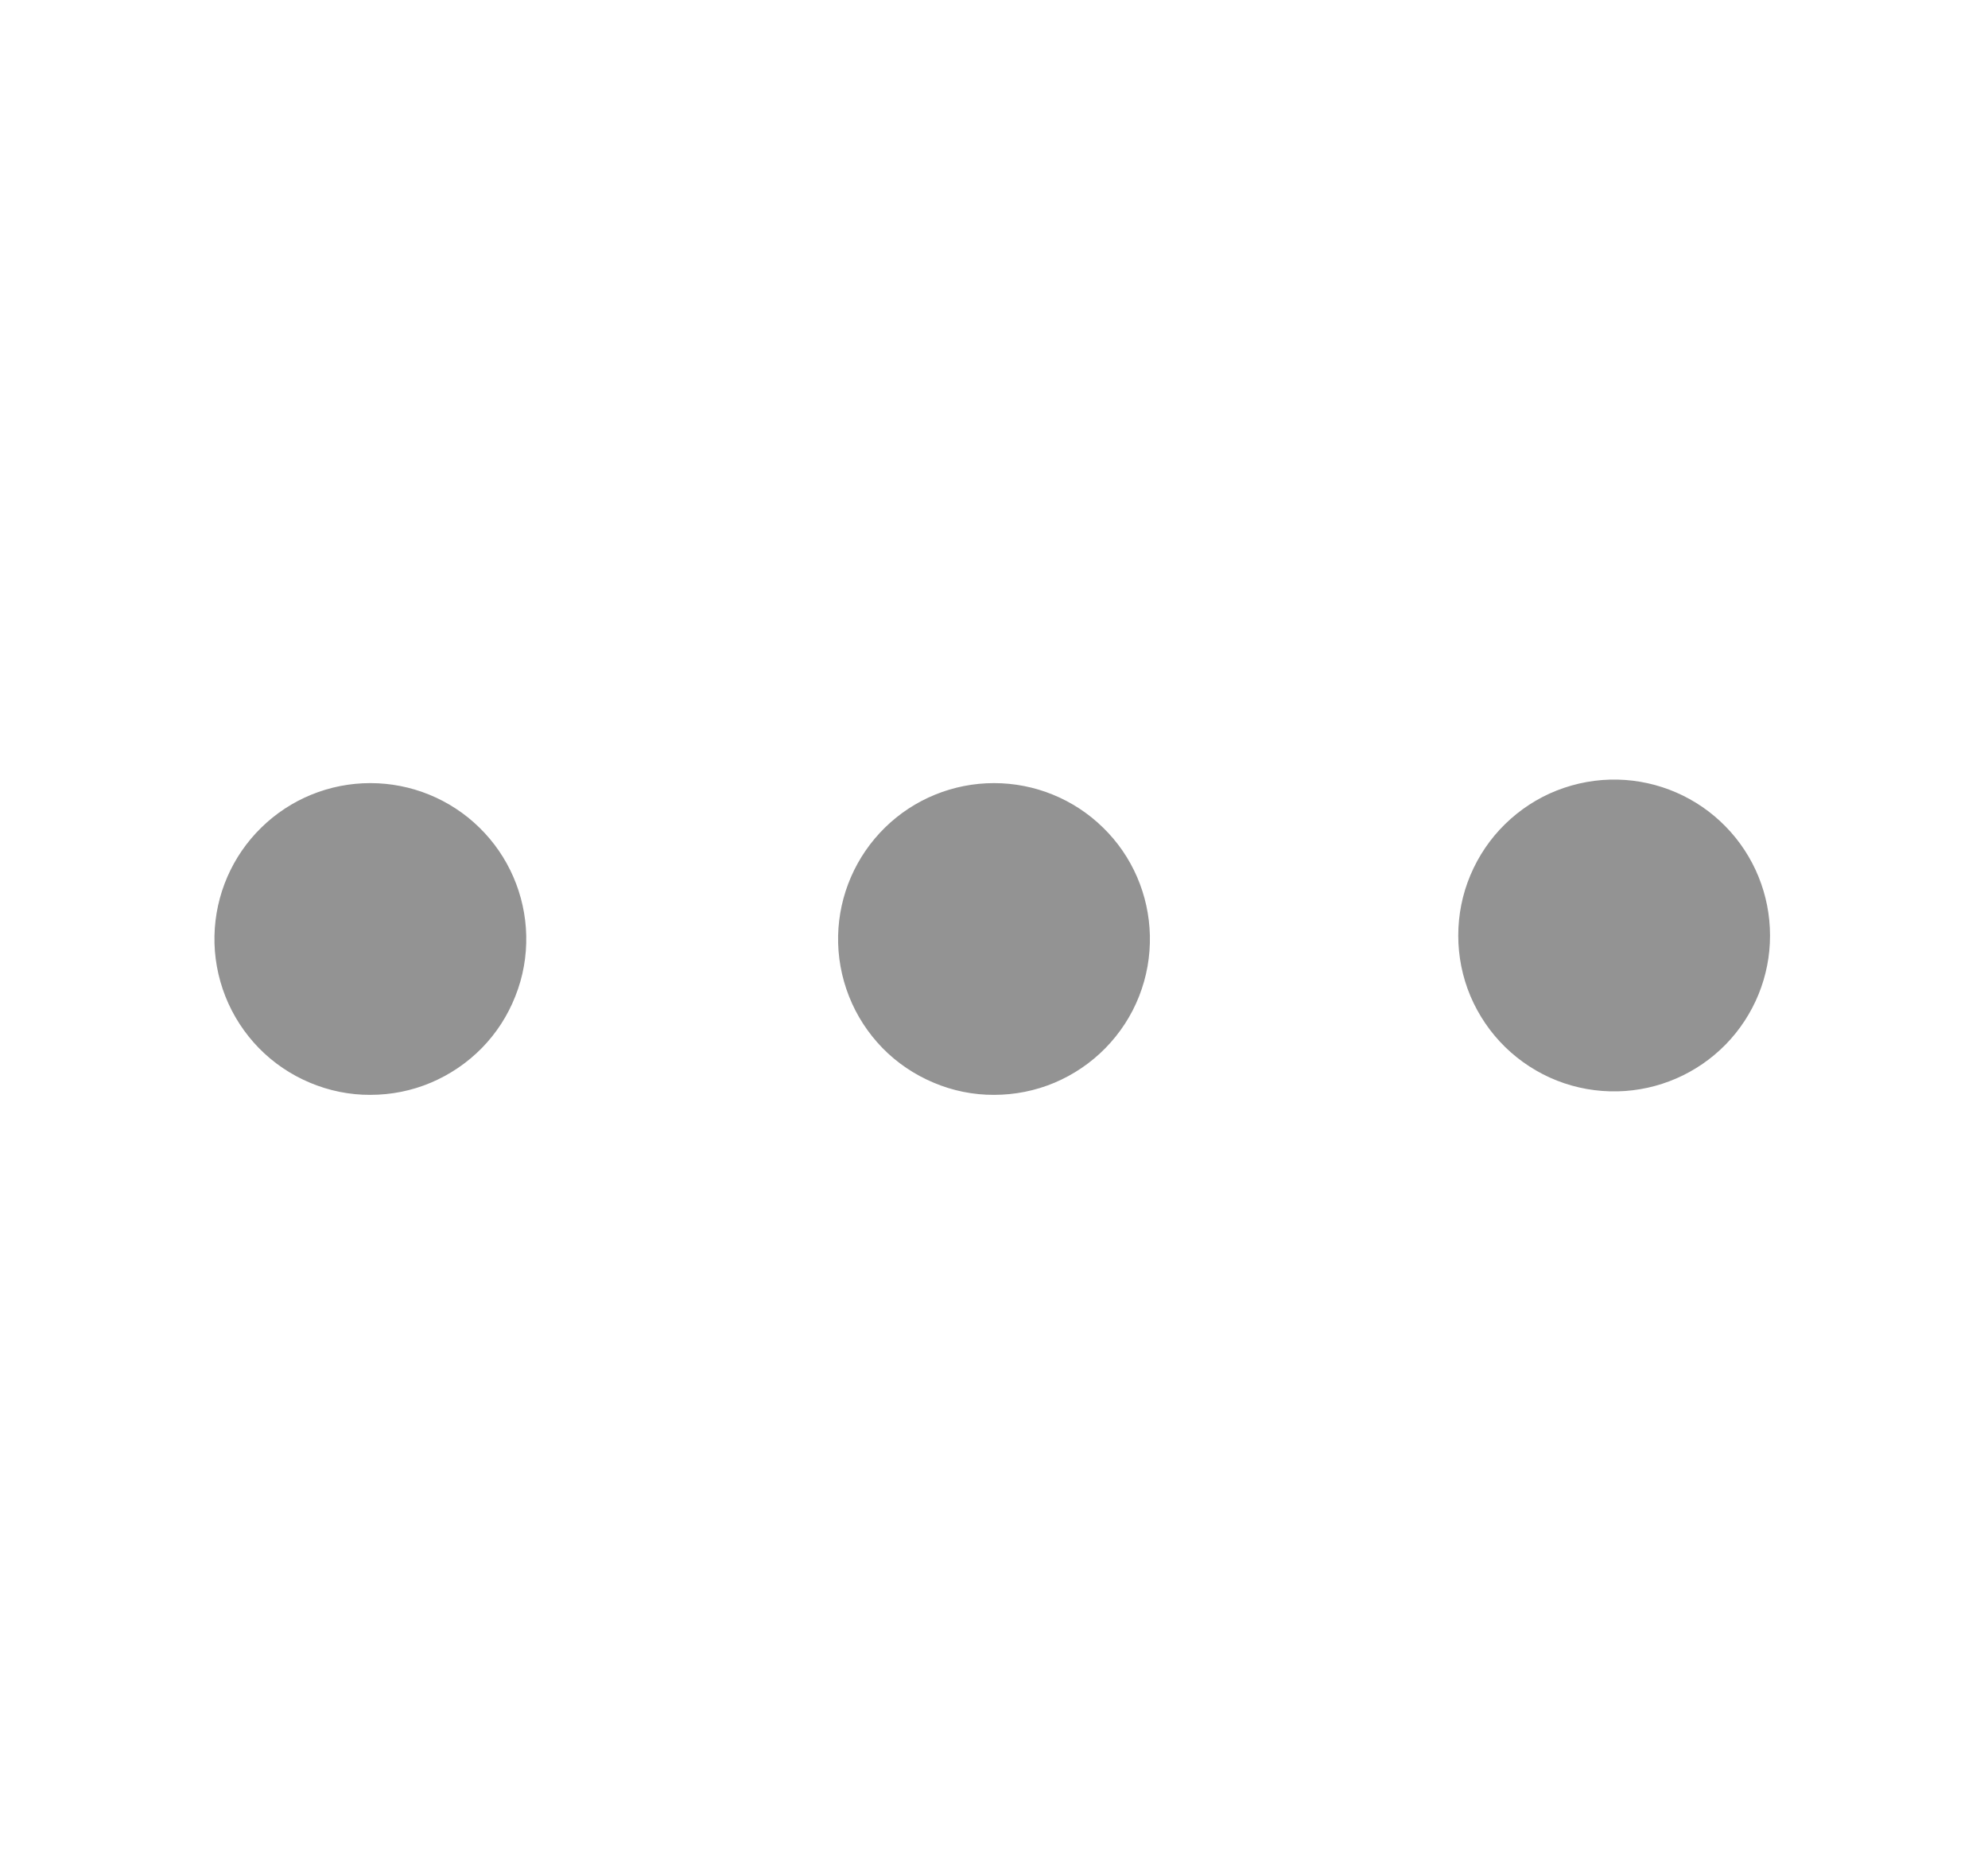 <svg width="17" height="16" viewBox="0 0 17 16" fill="none" xmlns="http://www.w3.org/2000/svg">
<path d="M13.833 9.333C13.656 9.337 13.479 9.306 13.314 9.241C13.149 9.176 12.998 9.078 12.871 8.954C12.744 8.83 12.643 8.681 12.574 8.518C12.505 8.354 12.47 8.178 12.47 8.001C12.47 7.823 12.505 7.647 12.574 7.484C12.643 7.32 12.744 7.171 12.871 7.047C12.998 6.923 13.148 6.825 13.313 6.76C13.479 6.695 13.655 6.663 13.833 6.667C14.181 6.675 14.513 6.819 14.756 7.068C15 7.317 15.136 7.652 15.136 8C15.137 8.348 15 8.683 14.757 8.932C14.513 9.181 14.182 9.325 13.833 9.333ZM4.5 8C4.504 8.178 4.473 8.354 4.407 8.519C4.342 8.685 4.245 8.835 4.121 8.962C3.996 9.089 3.848 9.19 3.684 9.259C3.521 9.328 3.345 9.363 3.167 9.363C2.99 9.364 2.814 9.328 2.65 9.259C2.486 9.19 2.338 9.09 2.214 8.963C2.09 8.836 1.992 8.685 1.927 8.52C1.862 8.355 1.83 8.178 1.834 8.001C1.842 7.652 1.985 7.321 2.235 7.077C2.484 6.833 2.818 6.697 3.167 6.697C3.515 6.697 3.85 6.833 4.099 7.077C4.348 7.32 4.492 7.652 4.5 8ZM9.833 8C9.837 8.178 9.806 8.354 9.741 8.519C9.676 8.685 9.578 8.835 9.454 8.962C9.33 9.089 9.181 9.19 9.018 9.259C8.854 9.328 8.678 9.363 8.501 9.363C8.323 9.364 8.147 9.328 7.984 9.259C7.82 9.19 7.671 9.09 7.547 8.963C7.423 8.836 7.325 8.685 7.26 8.52C7.195 8.355 7.163 8.178 7.167 8.001C7.175 7.652 7.319 7.321 7.568 7.077C7.817 6.833 8.152 6.697 8.5 6.697C8.848 6.697 9.183 6.833 9.432 7.077C9.682 7.32 9.825 7.652 9.833 8Z" fill="#939393"/>
</svg>
